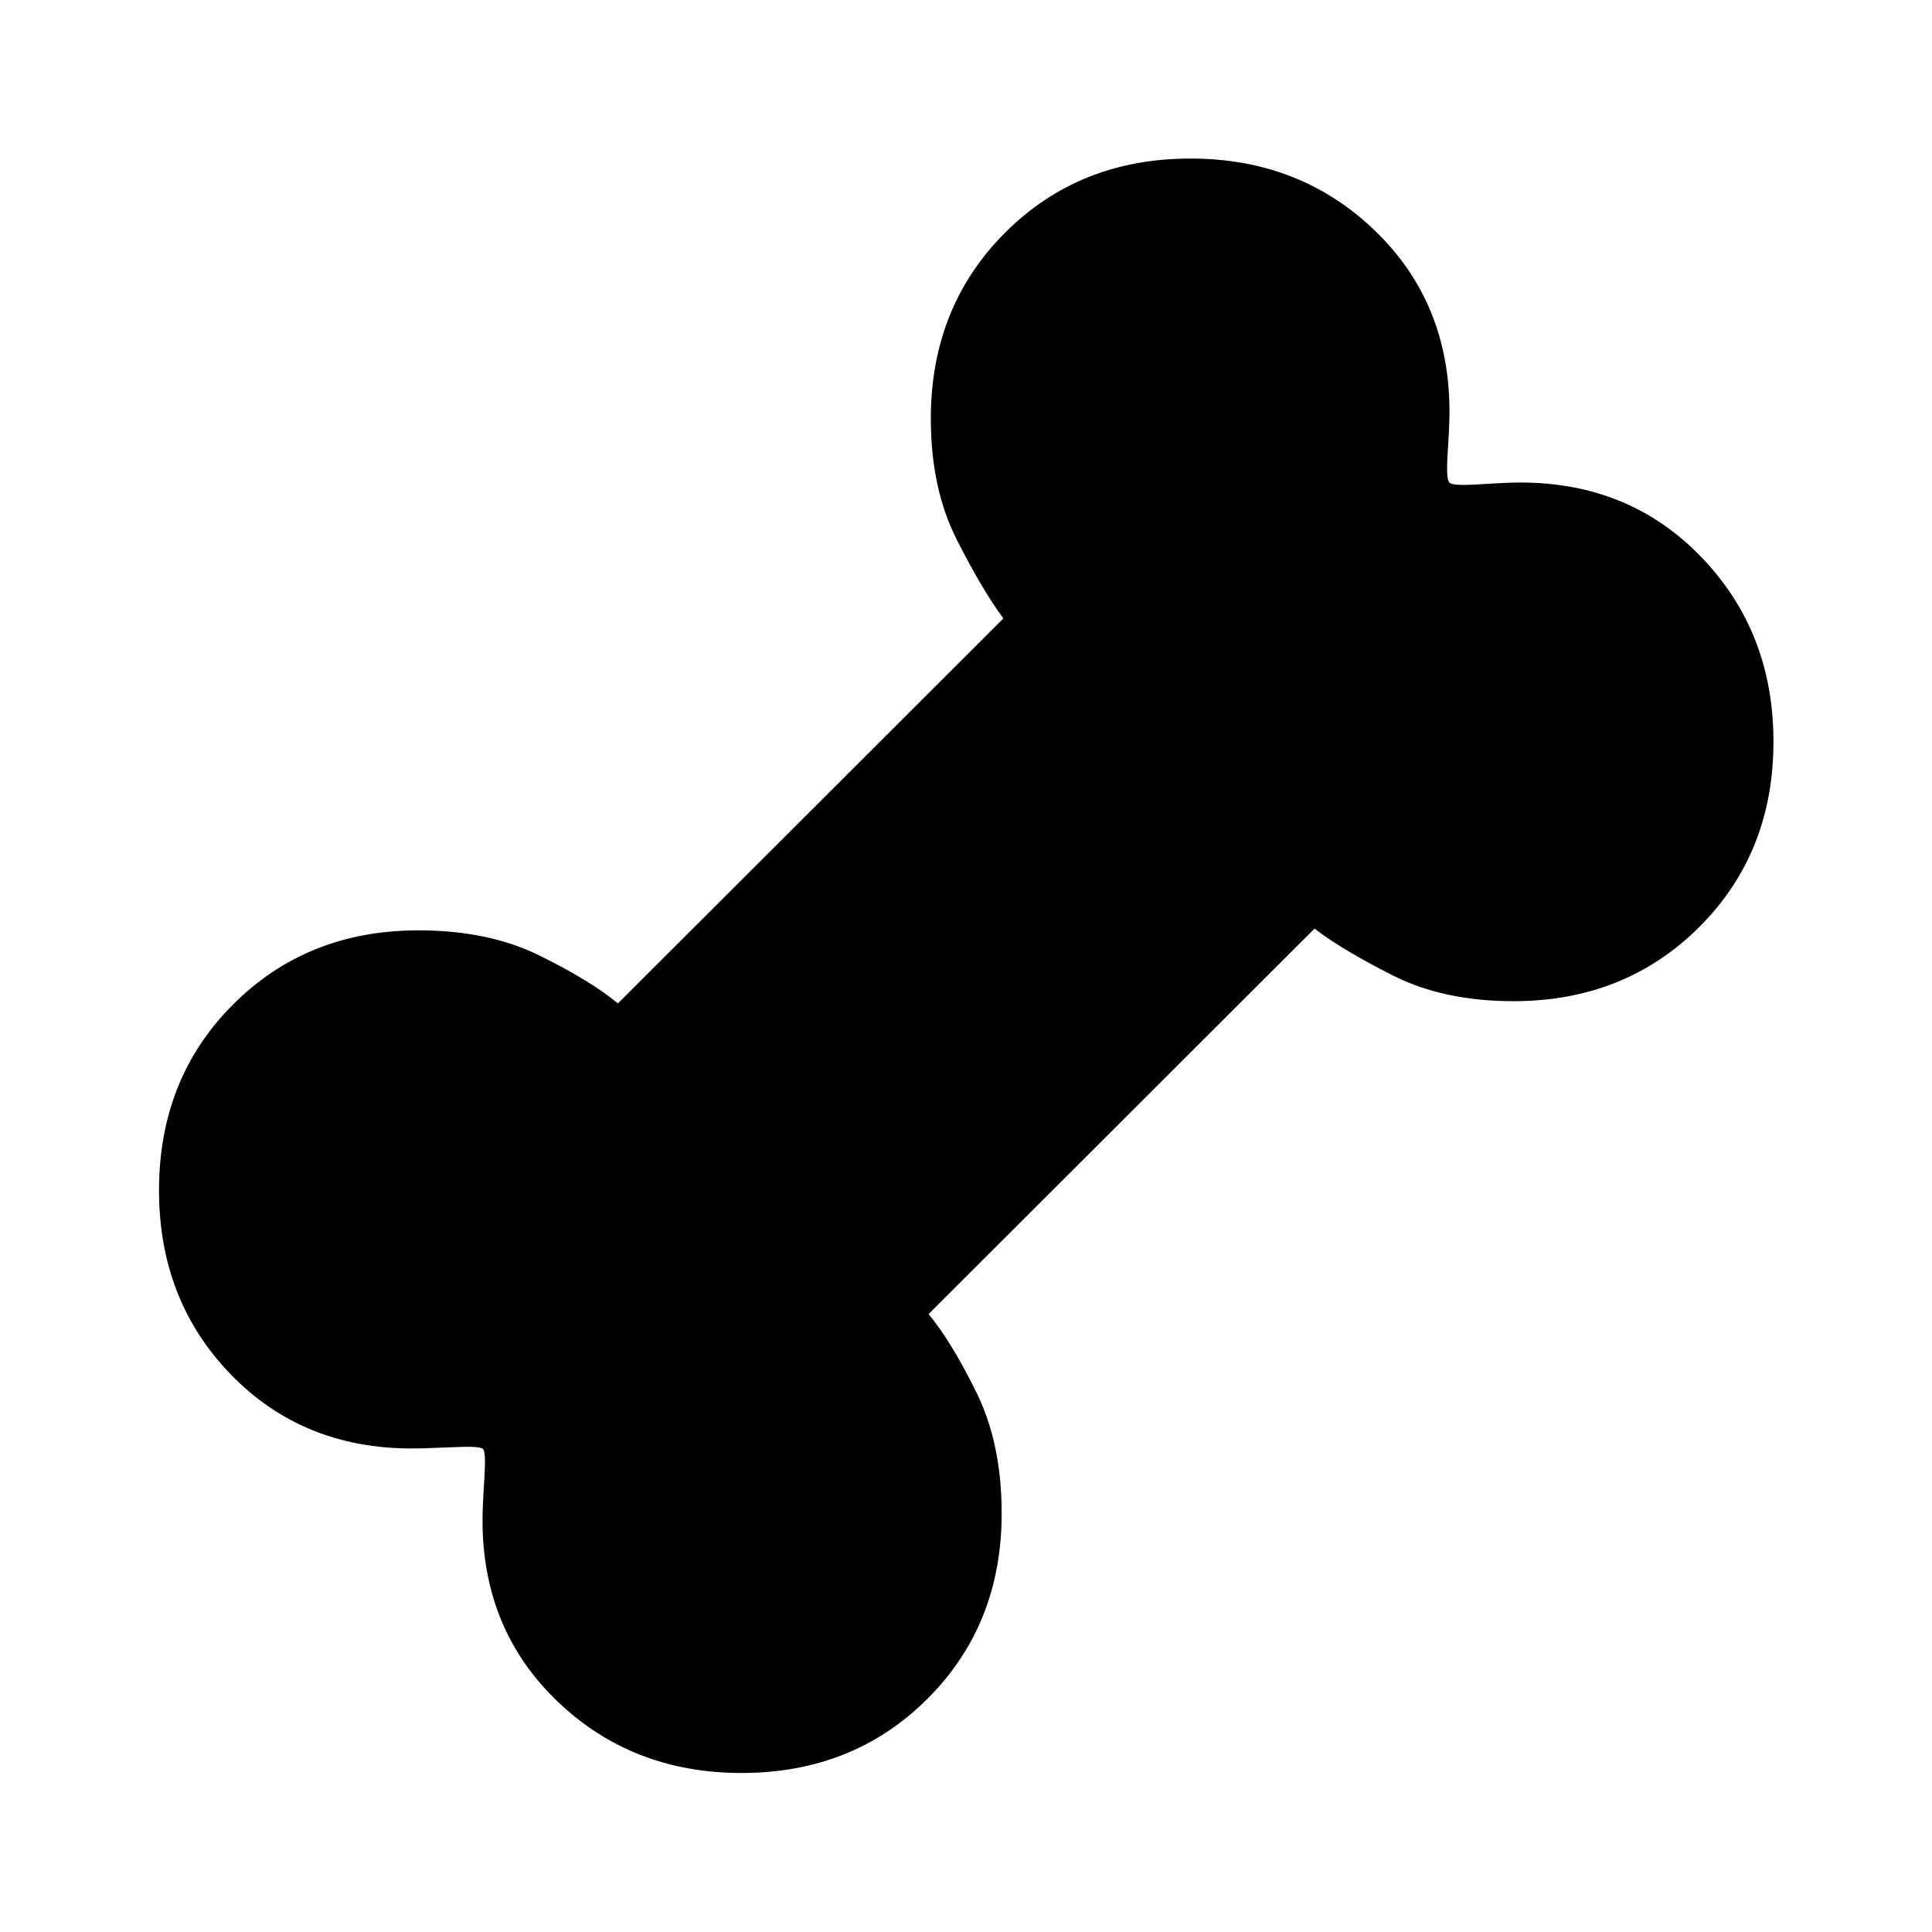 <svg xmlns="http://www.w3.org/2000/svg" height="48" viewBox="0 -960 960 960" width="48"><path d="M368.48-79.02q-54.42 0-91.57-35.66-37.15-35.66-37.15-89.92 0-6.61.89-20.29t-.63-15.13q-1.45-1.52-15.13-.88-13.68.64-20.29.64-54.26 0-89.92-36.8-35.66-36.8-35.66-91.44 0-55.59 36.81-92.4 36.8-36.82 92.17-36.82 34.68 0 60.06 12.51 25.38 12.51 38.98 23.8L498.59-652.7q-10.29-13.76-23.18-39.17-12.89-25.41-12.89-60.13 0-55.37 36.81-92.29 36.82-36.93 92.19-36.93 54.42 0 91.57 35.73 37.15 35.73 37.15 90.09 0 6.57-.89 20.23t.87 14.95q1.29 1.76 14.95.87t20.23-.89q54.36 0 90.09 37.17 35.73 37.17 35.73 91.59 0 55.37-36.93 92.17-36.92 36.79-92.28 36.79-34.73 0-60.14-12.89-25.41-12.89-38.67-23.18L461.41-307.04q11.29 13.6 23.8 38.98 12.51 25.38 12.51 60.06 0 55.37-36.93 92.17-36.94 36.81-92.31 36.81Z"/></svg>